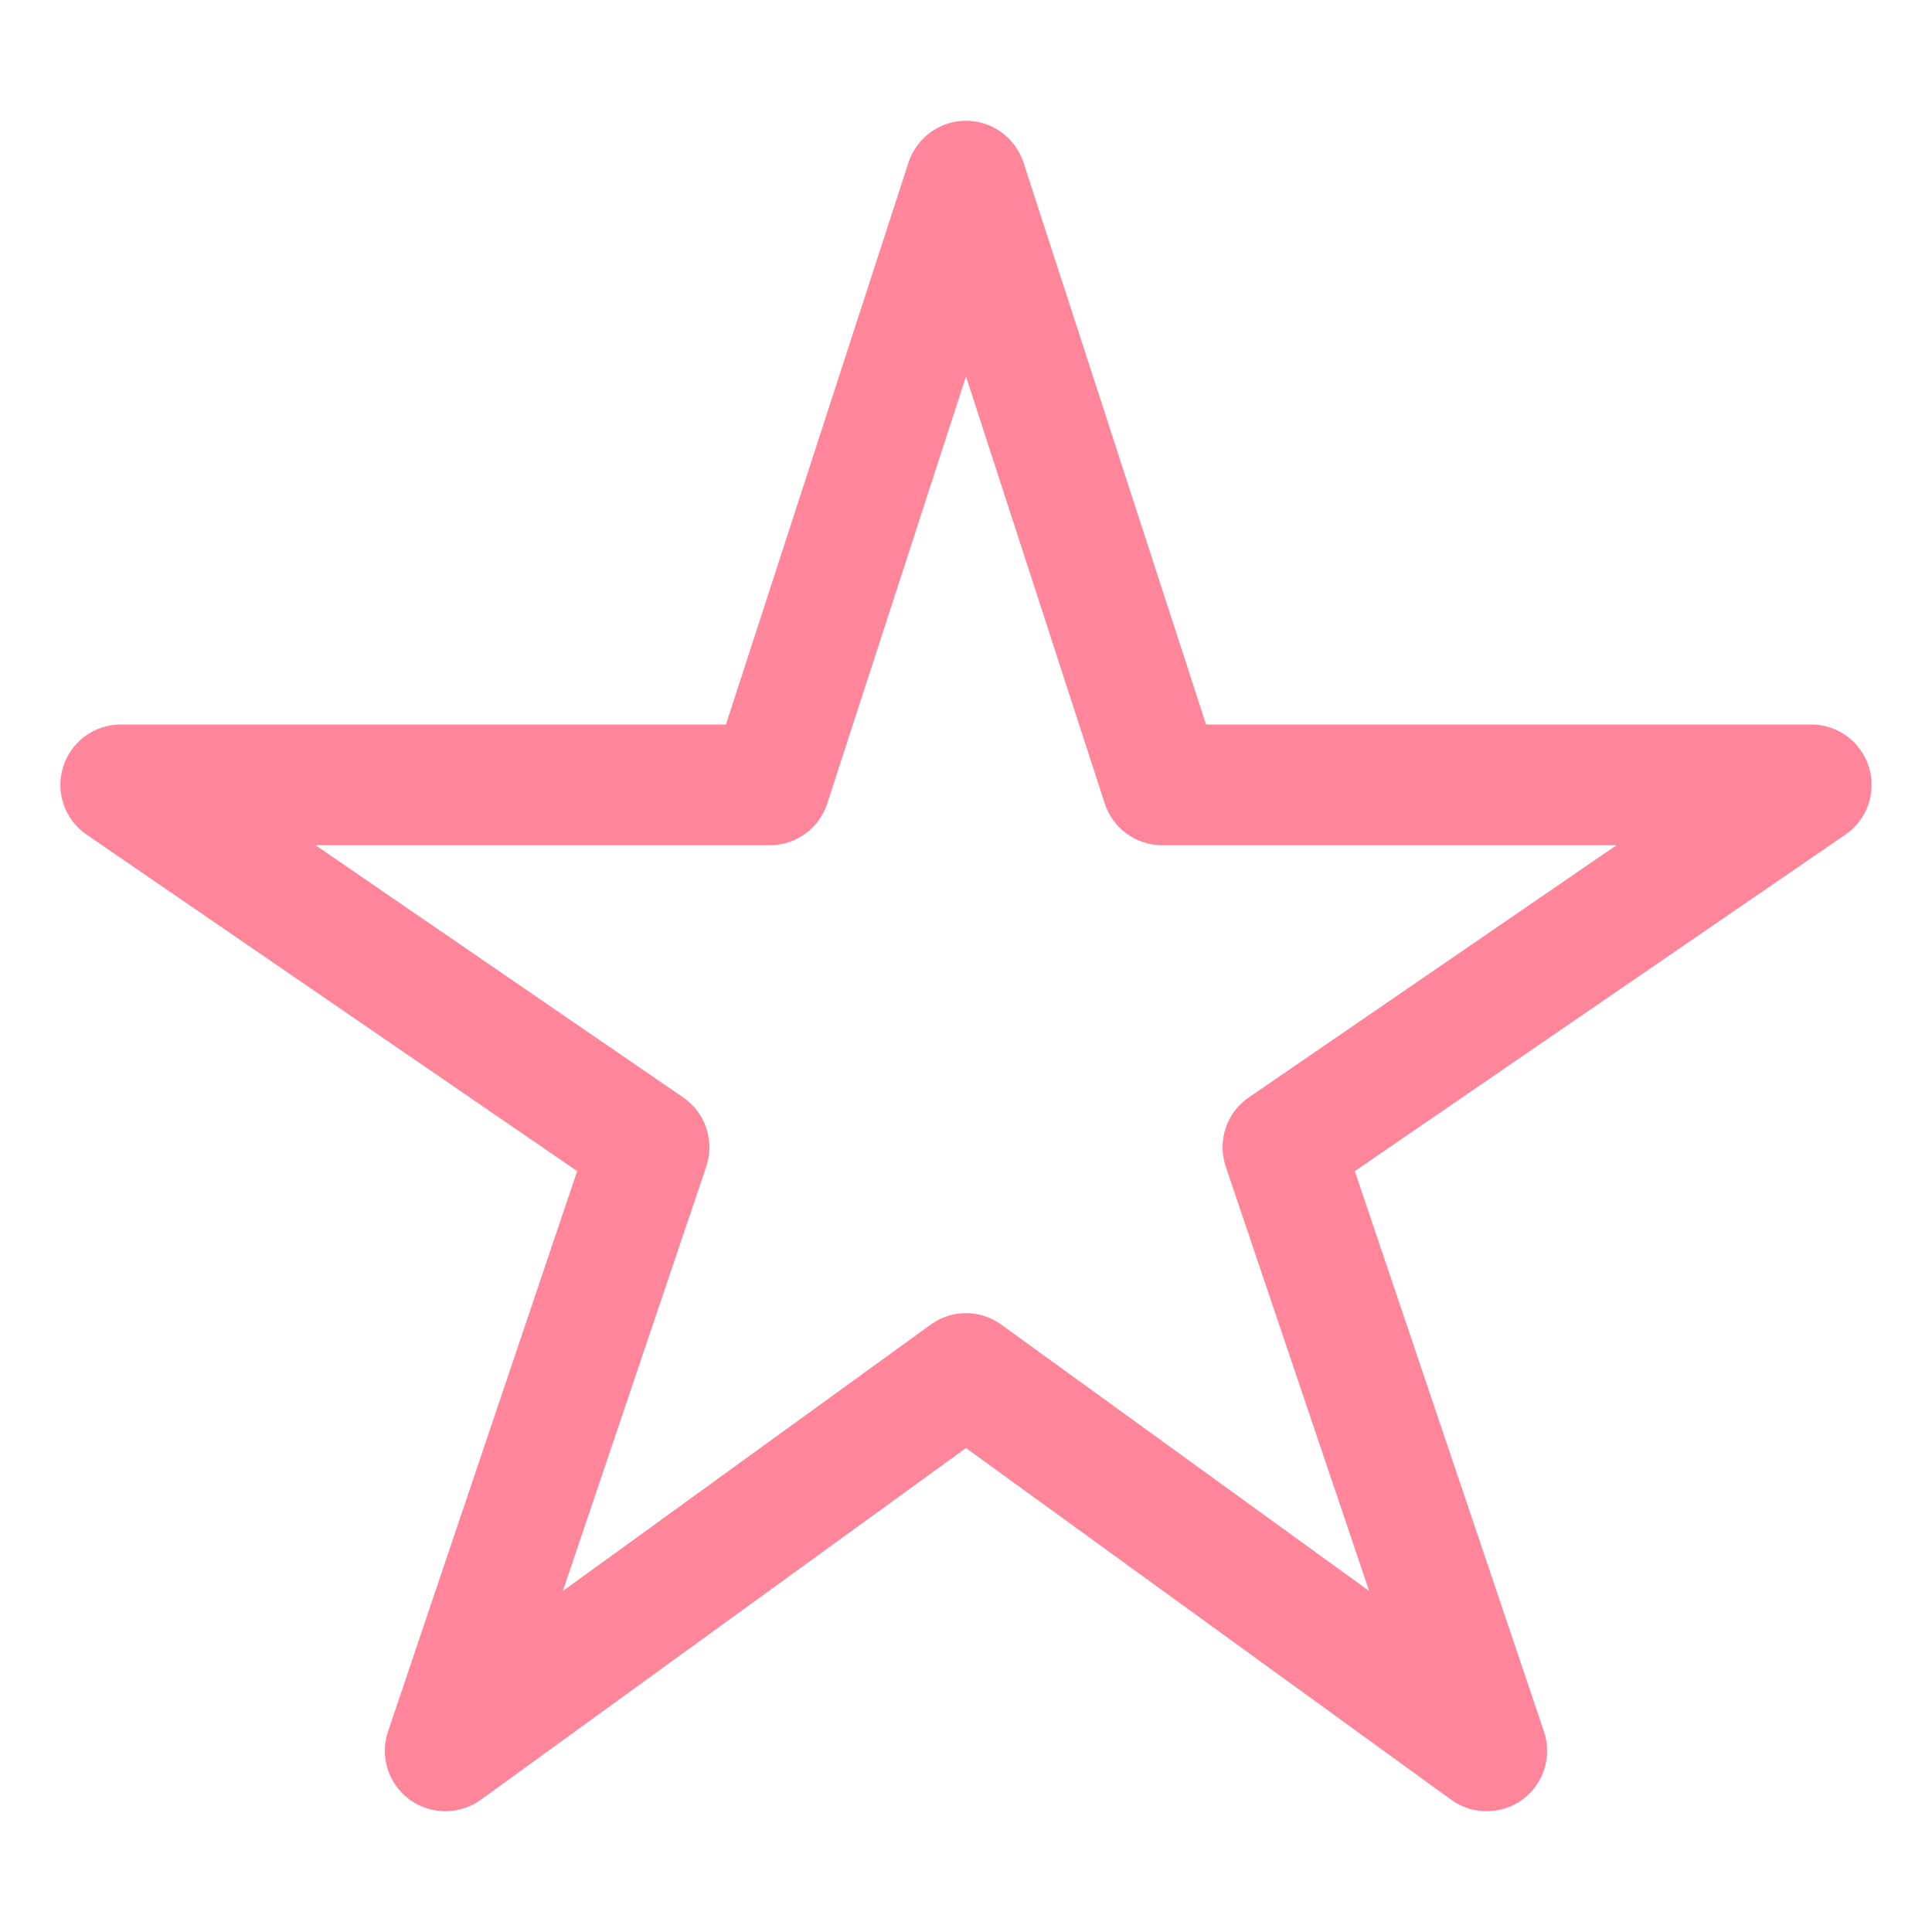 <svg width="12" height="12" viewBox="0 0 12 12" fill="none" xmlns="http://www.w3.org/2000/svg">
<path fill-rule="evenodd" clip-rule="evenodd" d="M6 0.75C6.162 0.75 6.306 0.855 6.357 1.009L7.491 4.5H11.25C11.414 4.5 11.559 4.607 11.608 4.764C11.657 4.921 11.598 5.091 11.462 5.184L8.415 7.274L9.59 10.755C9.642 10.91 9.588 11.08 9.457 11.177C9.325 11.274 9.146 11.274 9.014 11.179L6 8.994L2.986 11.179C2.854 11.274 2.675 11.274 2.543 11.177C2.412 11.08 2.358 10.91 2.41 10.755L3.585 7.274L0.538 5.184C0.402 5.091 0.343 4.921 0.392 4.764C0.44 4.607 0.586 4.5 0.75 4.5H4.509L5.643 1.009C5.694 0.855 5.838 0.75 6 0.75ZM6 2.338L5.138 4.991C5.088 5.145 4.944 5.25 4.781 5.25H1.96L4.243 6.816C4.382 6.911 4.44 7.086 4.387 7.245L3.496 9.882L5.78 8.228C5.911 8.132 6.089 8.132 6.22 8.228L8.504 9.882L7.613 7.245C7.56 7.086 7.618 6.911 7.757 6.816L10.04 5.25H7.219C7.056 5.25 6.912 5.145 6.862 4.991L6 2.338Z" fill="#FF859B"/>
</svg>
